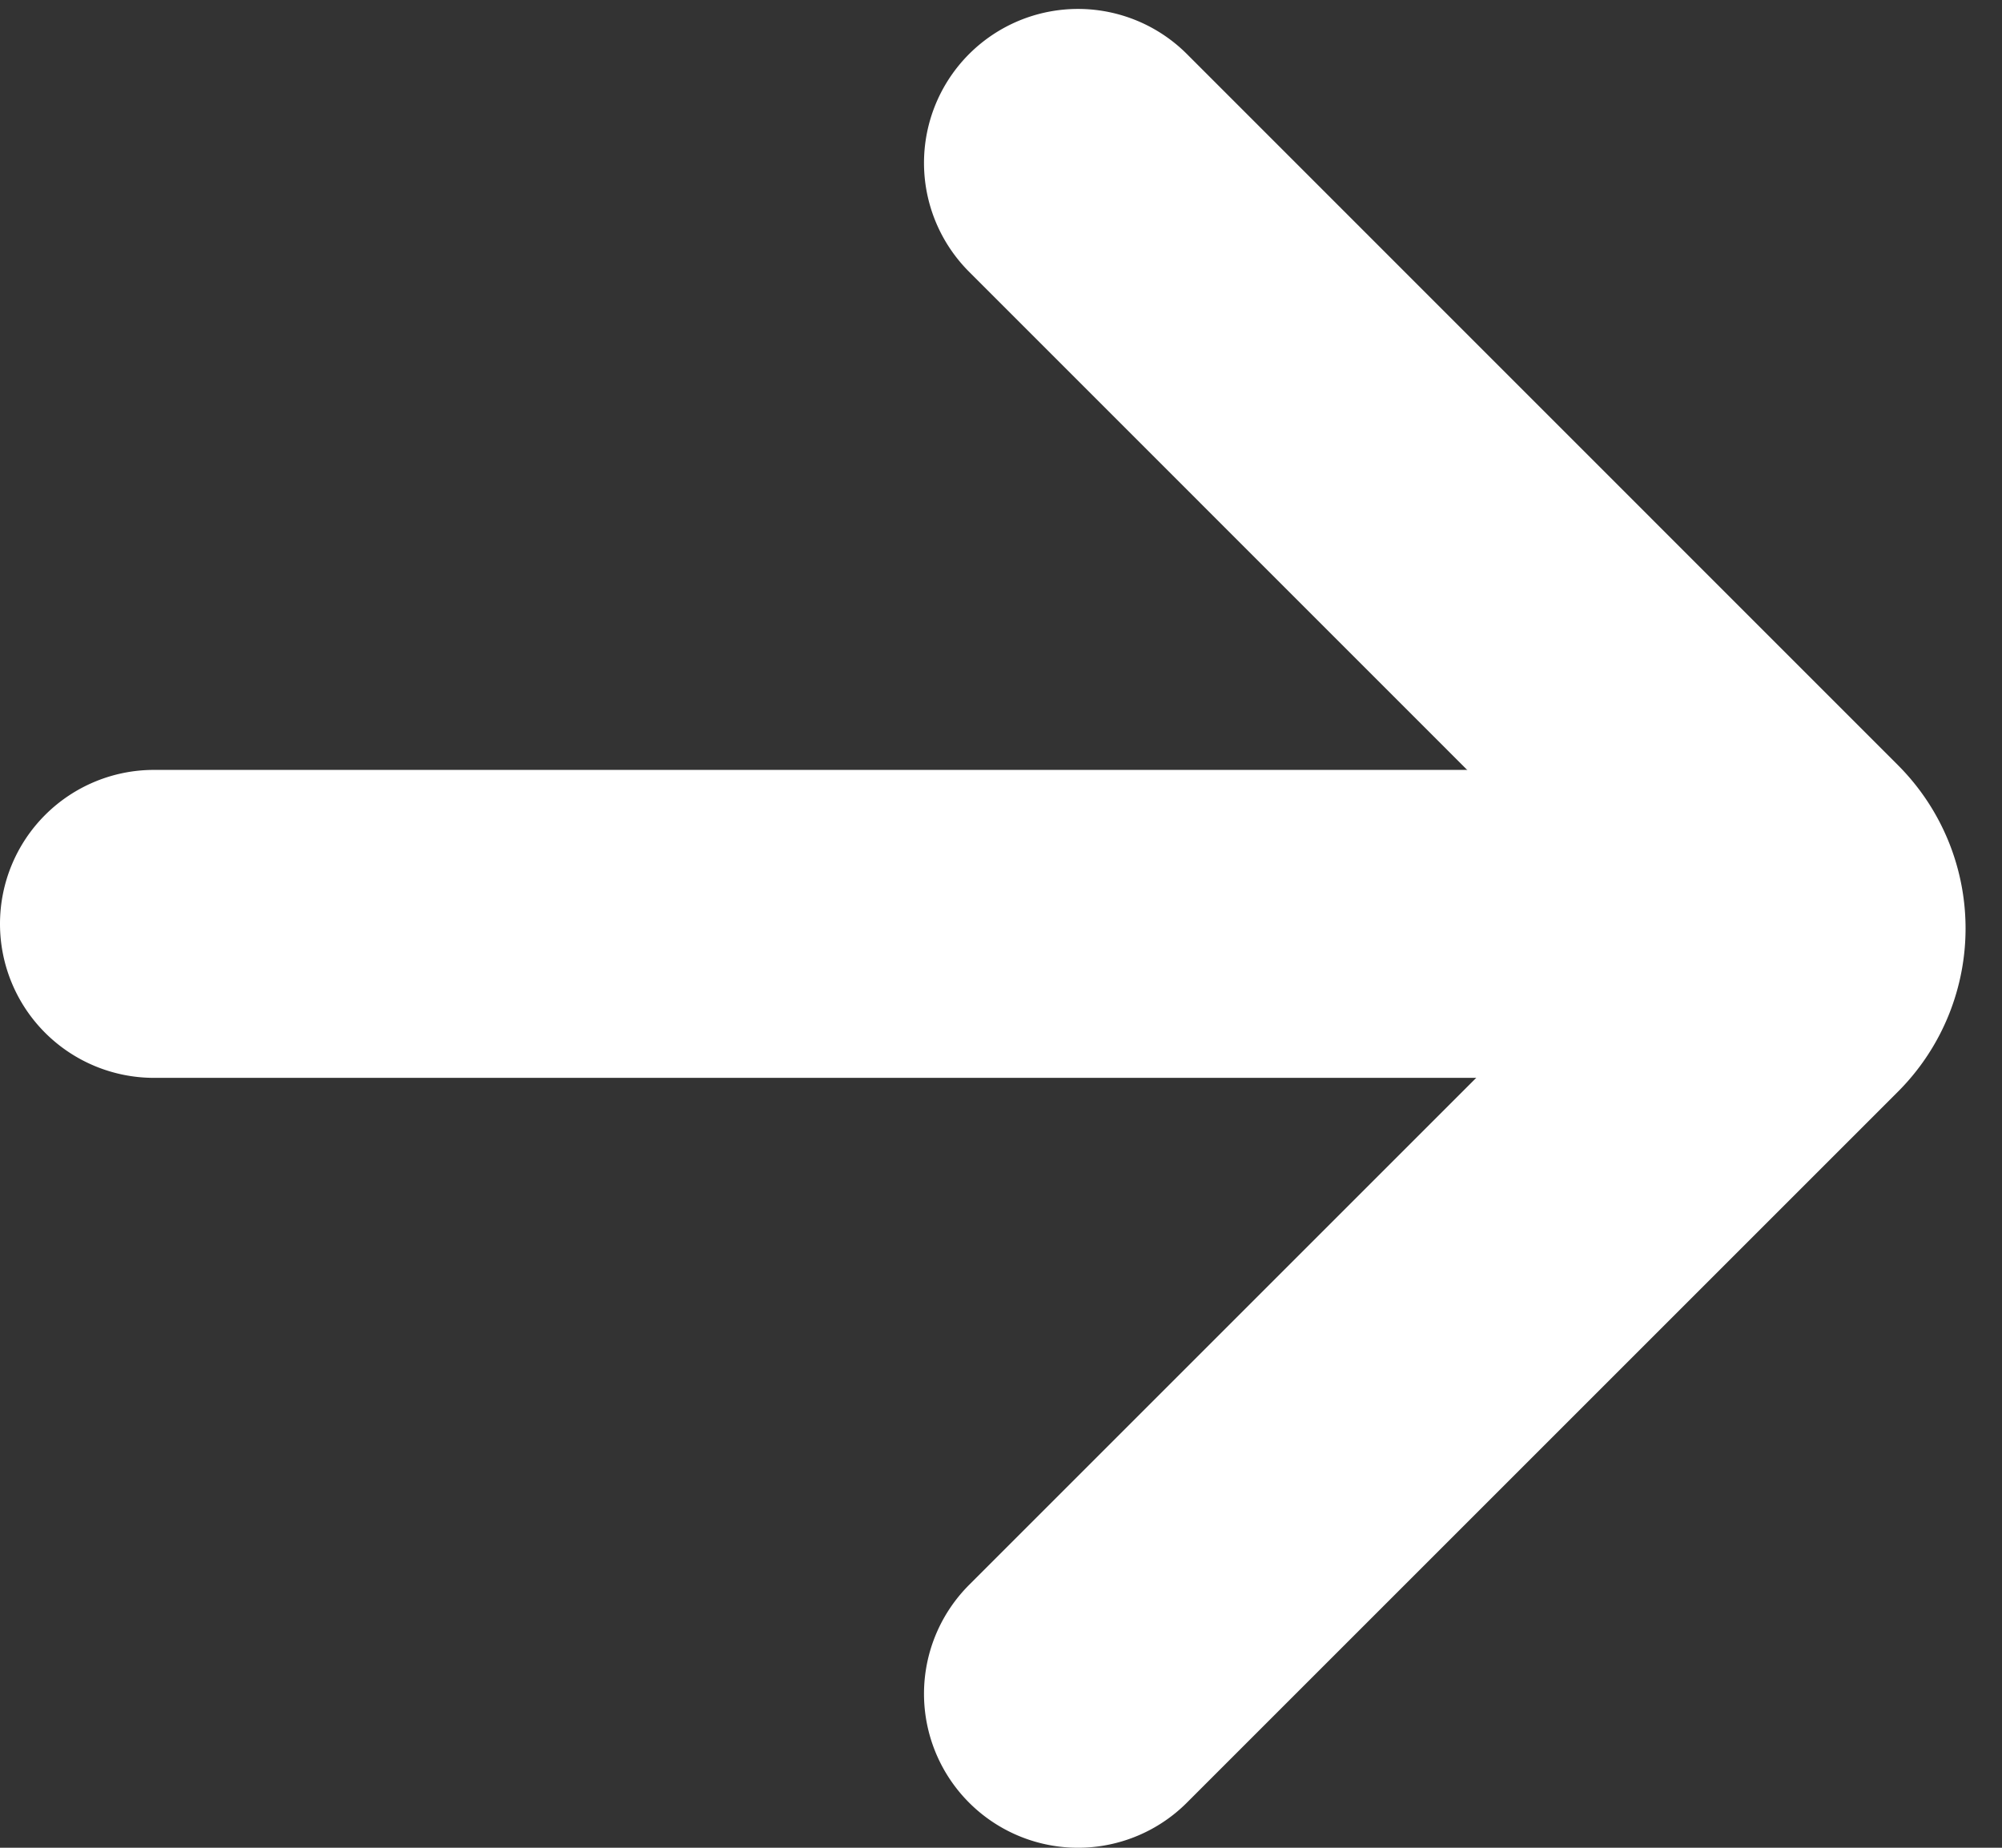 <svg xmlns:xlink="http://www.w3.org/1999/xlink" xmlns="http://www.w3.org/2000/svg" fill="none" viewBox="0 0 13 12" width="13"  height="12" ><rect x="0" y="0" width="13" height="12" fill="#333333" stroke="none"/><path fill="#FFFFFF" d="M1 5a1 1 0 000 2V5zm11 0H1v2h11V5z"></path><path stroke="#FFFFFF" stroke-linecap="round" stroke-width="2px" d="M7 11l4.617-4.617a.5.5 0 000-.707L7 1.058" fill="none"></path></svg>